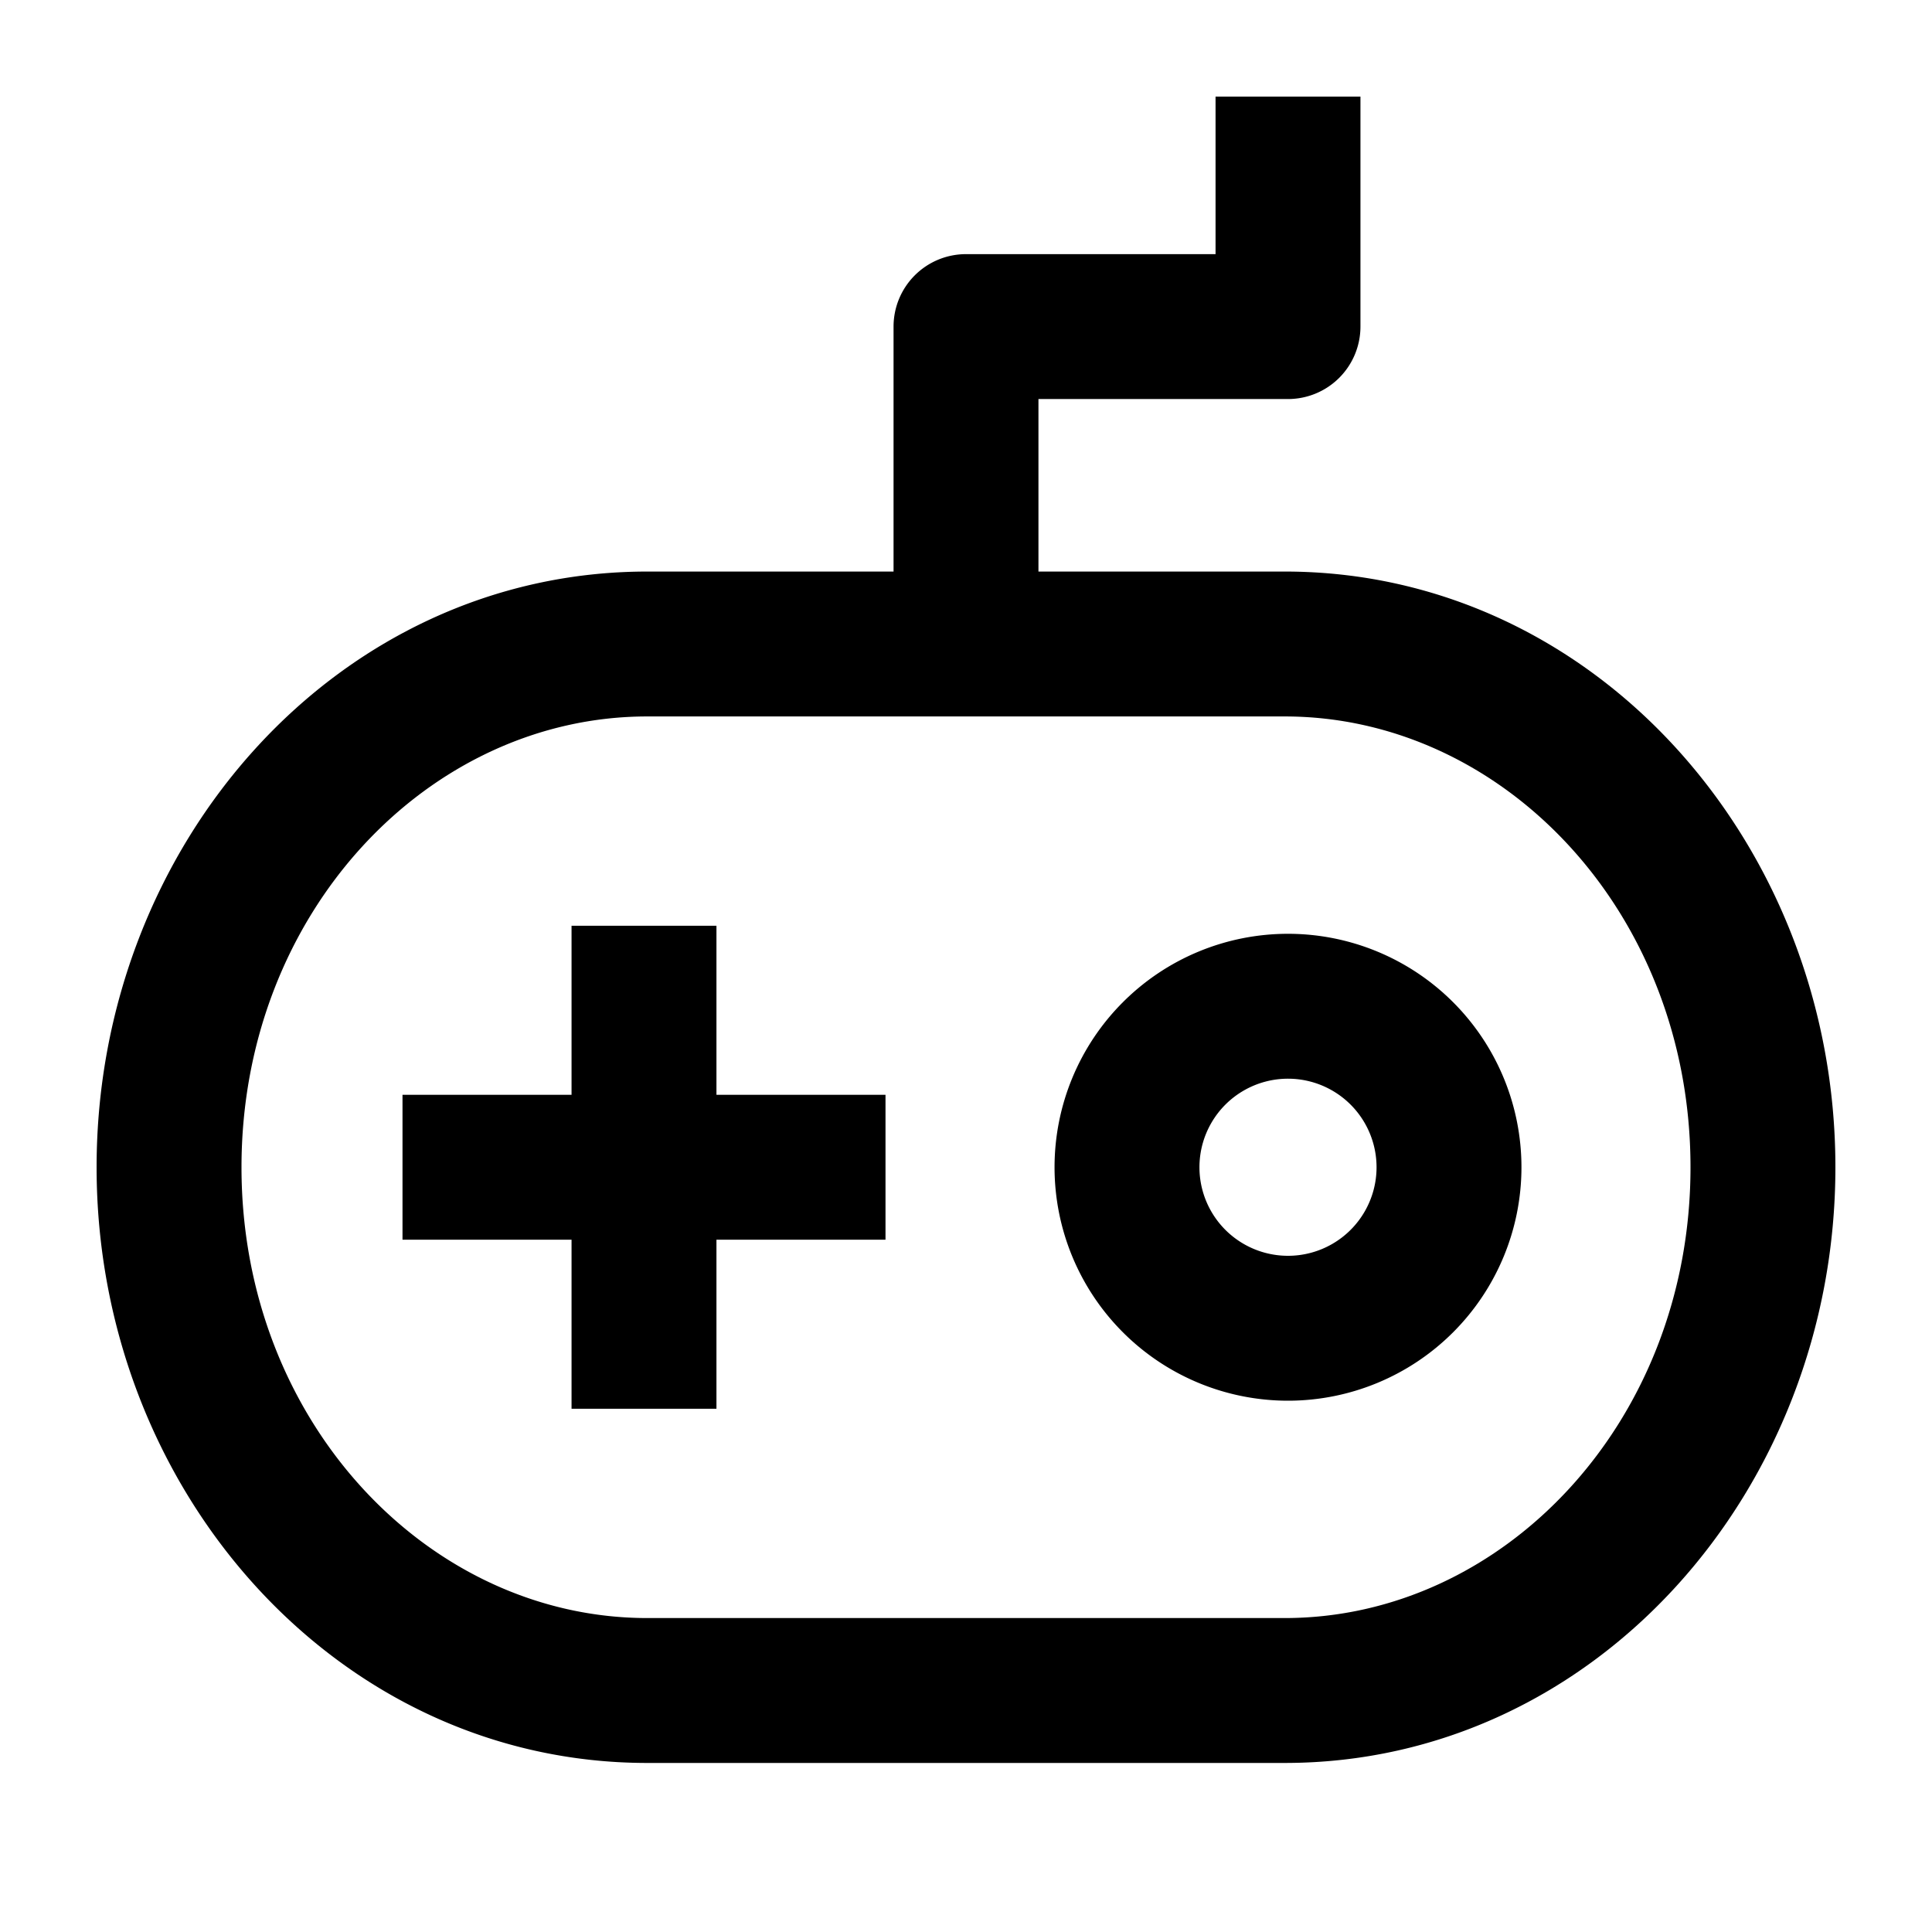 <svg xmlns="http://www.w3.org/2000/svg" width="24" height="24" fill="none" viewBox="0 0 24 24"><path fill="currentColor" d="M7.1 11.5v2.1H5v1.8h2.1v2.1h1.8v-2.1H11v-1.8H8.9v-2.1H7.1z"/><path fill="currentColor" fill-rule="evenodd" d="M16 11.6a2.9 2.9 0 1 0 0 5.8 2.9 2.9 0 0 0 0-5.8zm-1.1 2.9a1.1 1.1 0 1 1 2.2 0 1.1 1.1 0 0 1-2.2 0z" clip-rule="evenodd"/><path fill="currentColor" fill-rule="evenodd" d="M16.9 1.2v2.857a.9.9 0 0 1-.9.9h-3.1V7.1h3.06c3.852 0 6.84 3.391 6.84 7.4s-2.988 7.4-6.84 7.4H8.04c-3.852 0-6.84-3.391-6.84-7.4s2.988-7.4 6.84-7.4h3.06V4.057a.9.9 0 0 1 .9-.9h3.1V1.2h1.8zM8.04 8.9C5.331 8.9 3 11.33 3 14.5c0 3.17 2.331 5.6 5.04 5.6h7.92c2.71 0 5.04-2.43 5.04-5.6 0-3.17-2.33-5.6-5.04-5.6H8.04z" clip-rule="evenodd"/></svg>